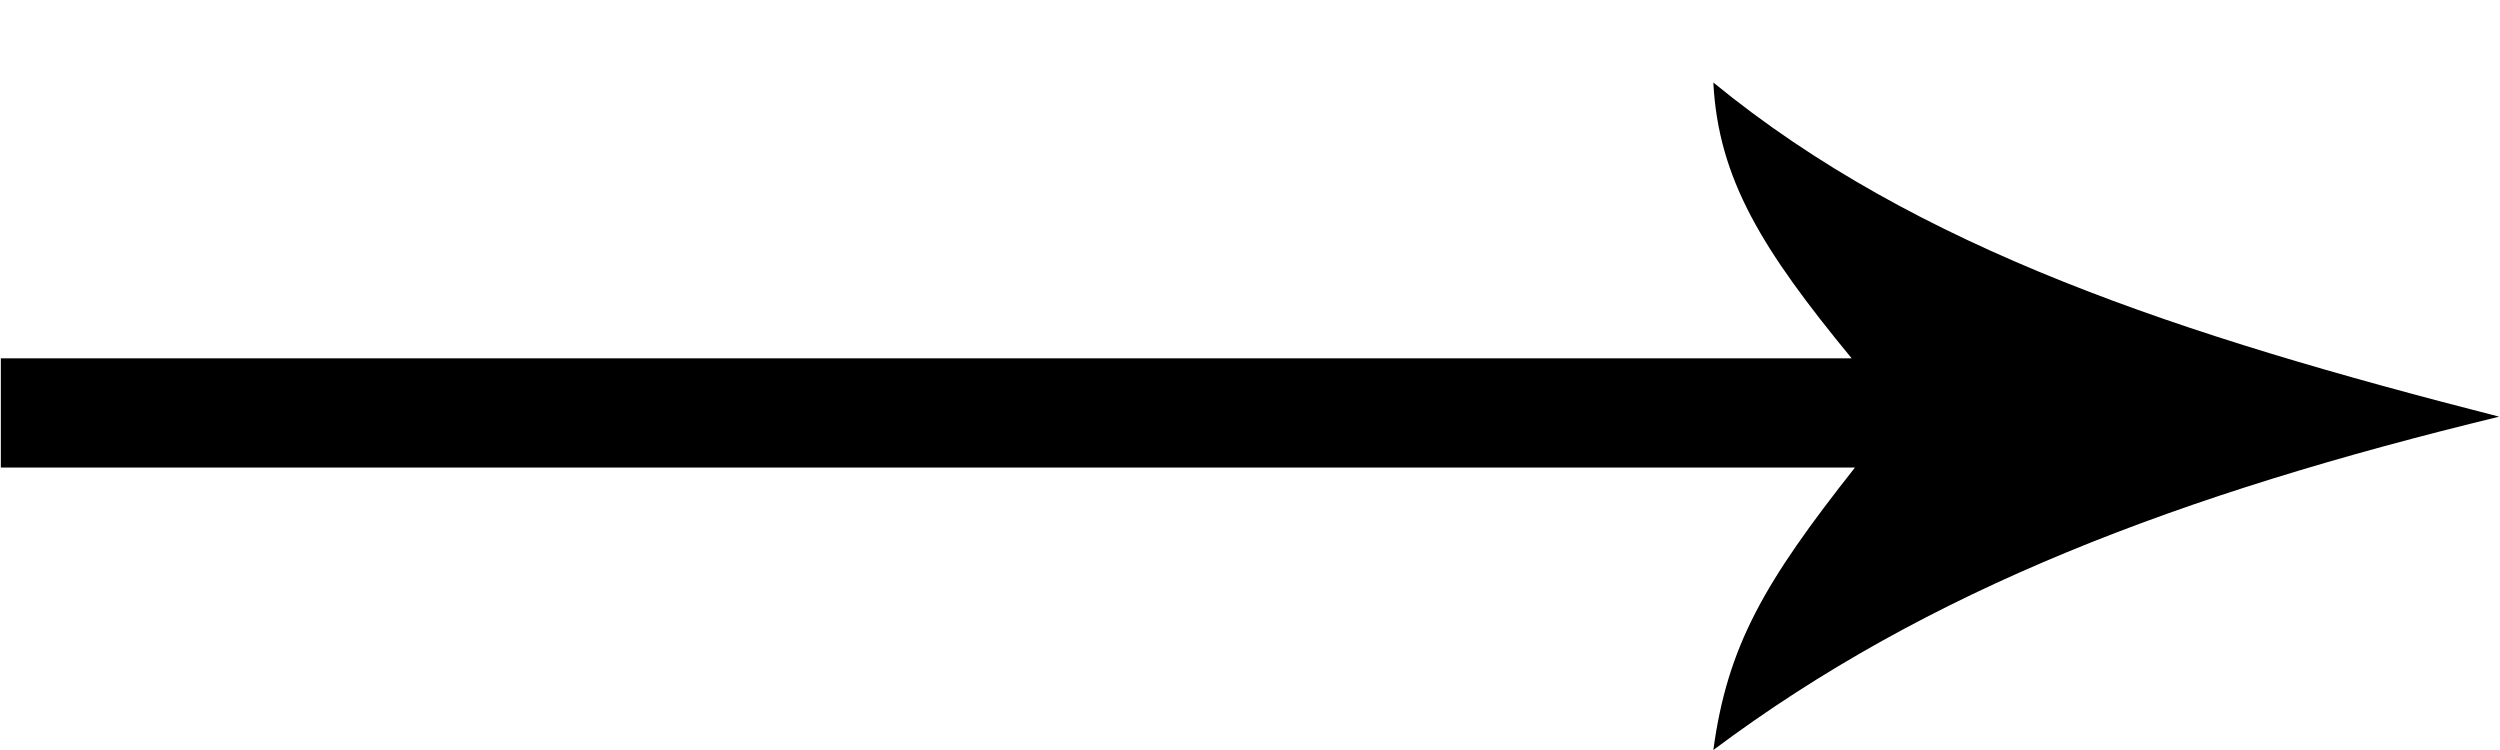 <svg xmlns="http://www.w3.org/2000/svg" version="1.1" xmlns:xlink="http://www.w3.org/1999/xlink" xmlns:svgjs="http://svgjs.com/svgjs" width="30" height="9" viewBox="0 0 30 9"><path d="M1628.01 2450.3H1650.22C1649.15 2449 1648.62 2448.15 1648.56 2446.99C1651 2448.99 1654.16 2450.02 1657.99 2451C1654.16 2451.93 1651.14 2453.07 1648.56 2455C1648.73 2453.75 1649.17 2452.99 1650.26 2451.61H1628.01Z " fill="#000000" transform="matrix(1,0,0,1,-1628,-2446)"></path></svg>